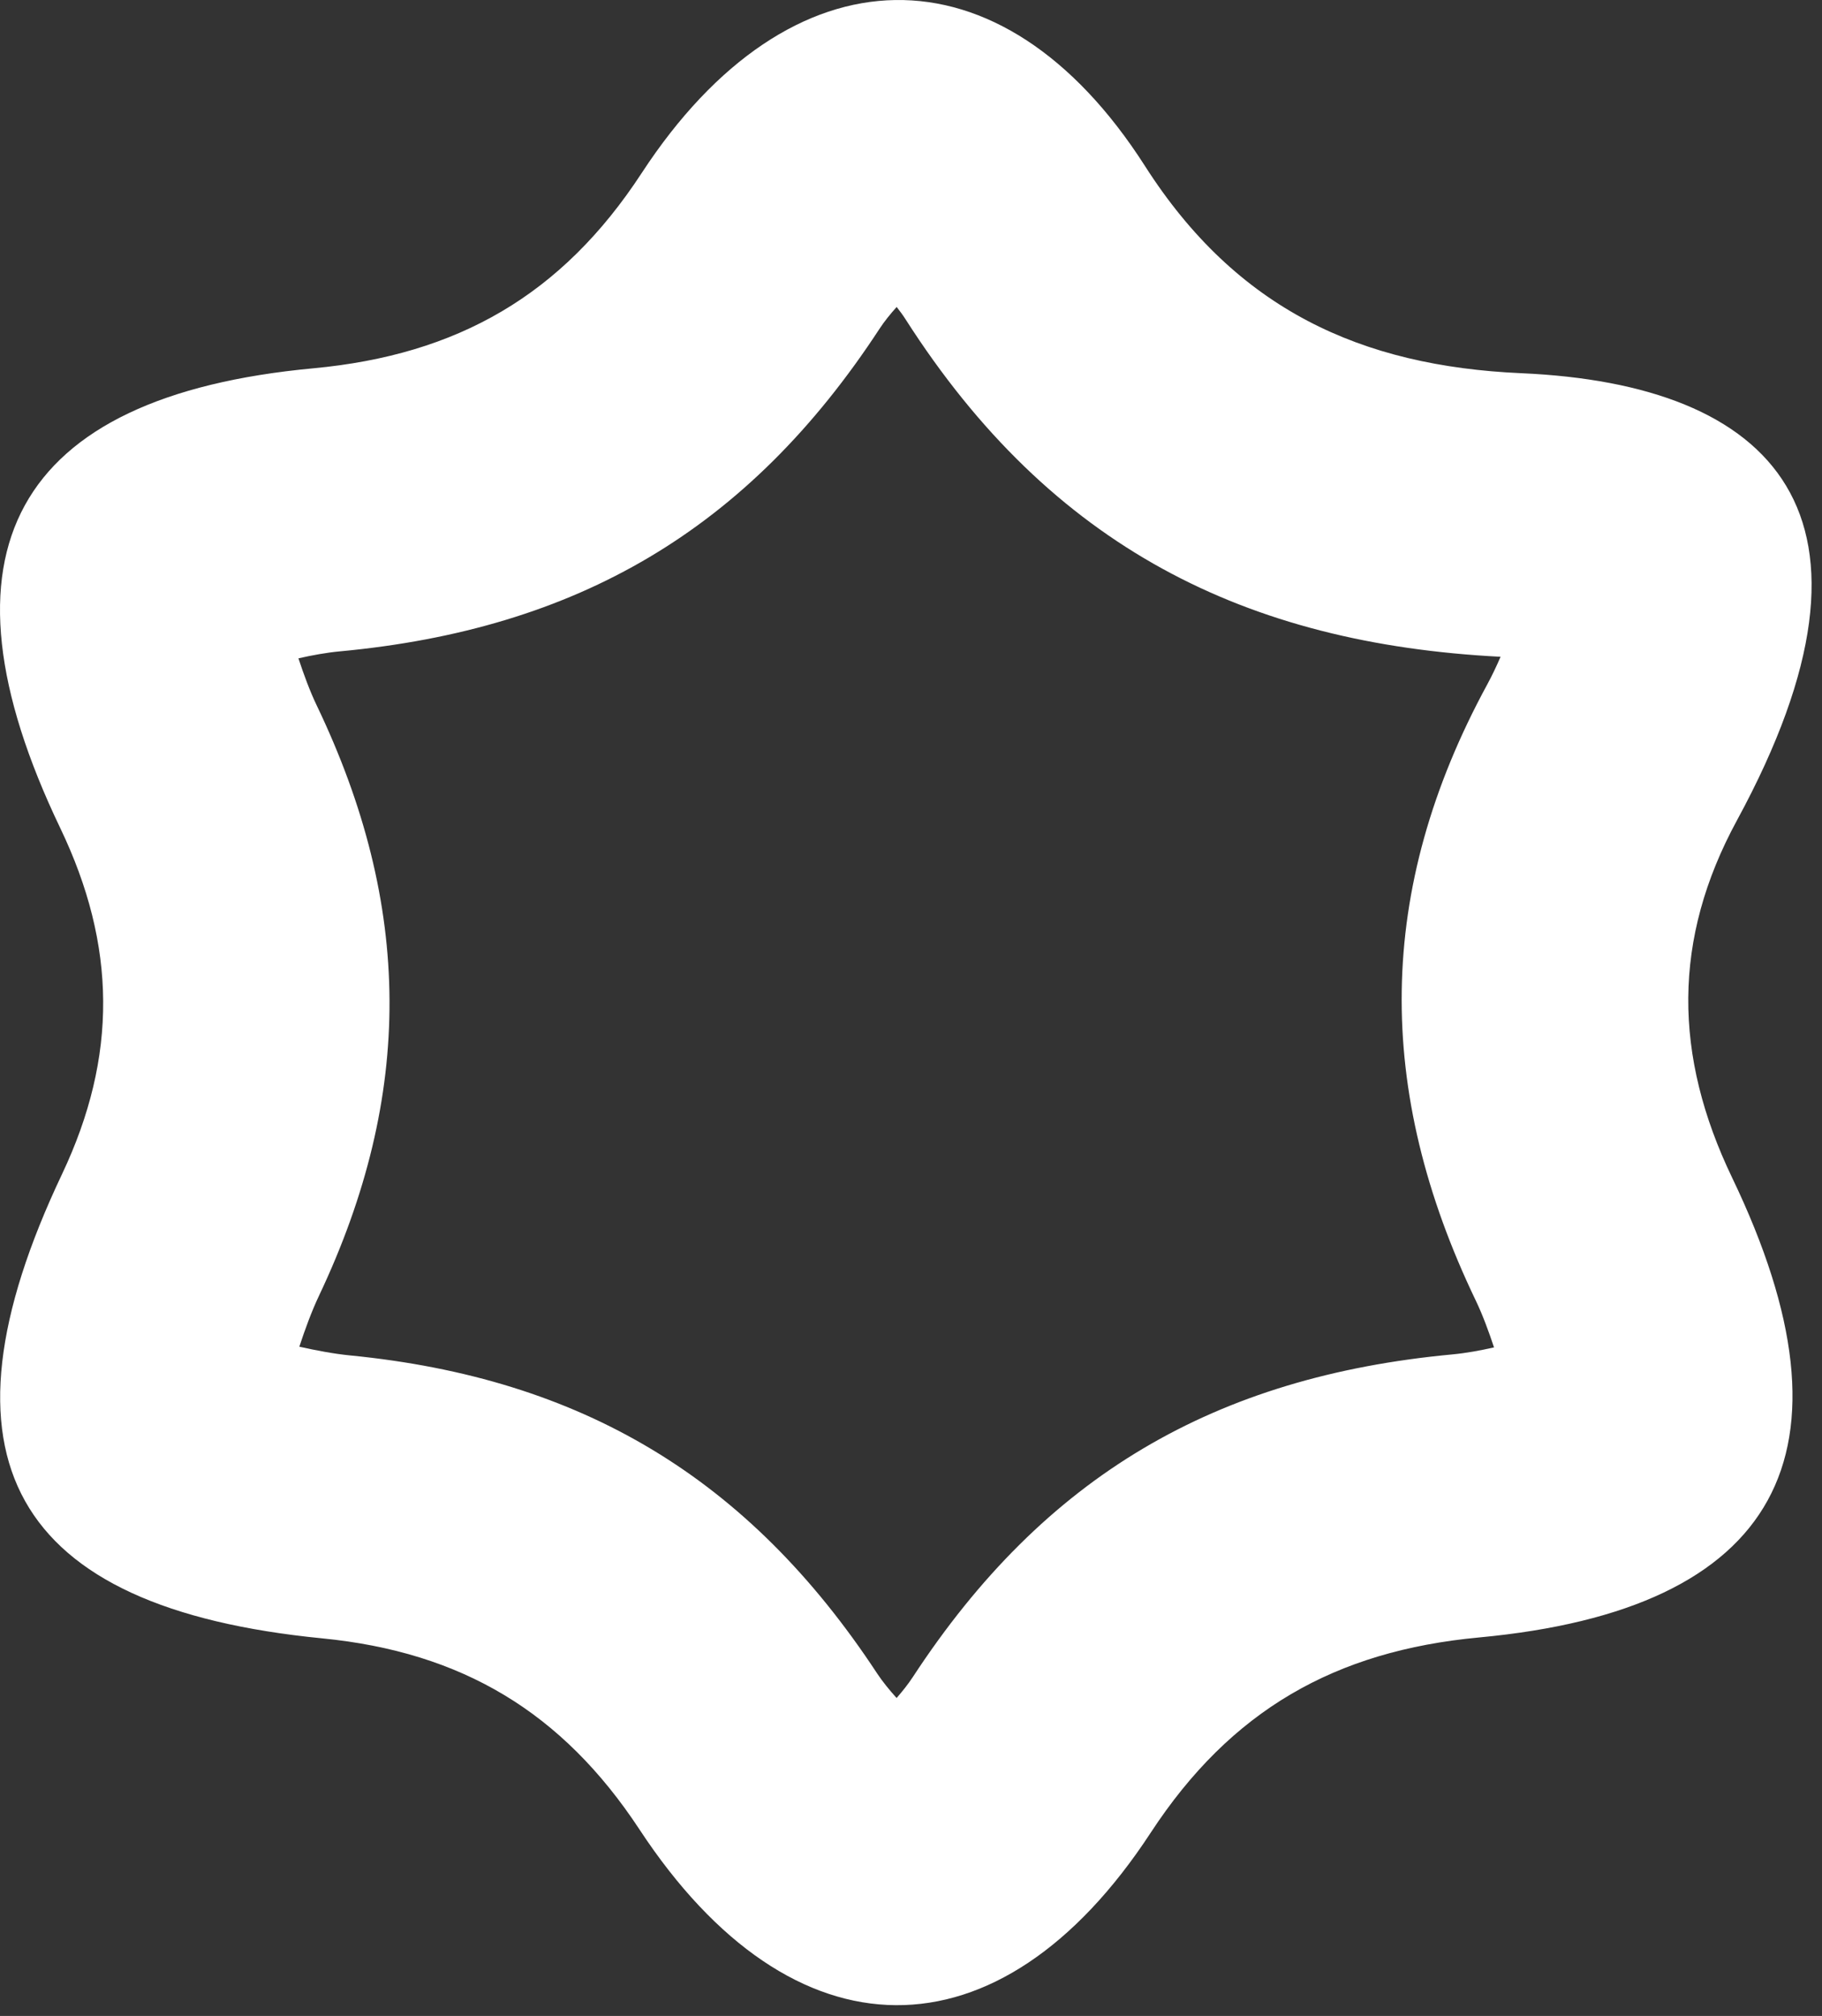 <?xml version="1.0" encoding="UTF-8" standalone="no"?>
<!DOCTYPE svg PUBLIC "-//W3C//DTD SVG 1.1//EN" "http://www.w3.org/Graphics/SVG/1.1/DTD/svg11.dtd">
<svg width="100%" height="100%" viewBox="0 0 141 156" version="1.1" xmlns="http://www.w3.org/2000/svg" xmlns:xlink="http://www.w3.org/1999/xlink" xml:space="preserve" xmlns:serif="http://www.serif.com/" style="fill-rule:evenodd;clip-rule:evenodd;stroke-linejoin:round;stroke-miterlimit:2;">
    <rect x="0" y="0" width="141" height="156" fill="#333333" stroke="none"/>
    <path d="M117.739,28.88c19.488,0.859 29.585,10.85 16.68,34.6c-5.004,9.208 -4.92,18.19 -0.37,27.66c10.23,21.3 3.62,33.41 -19.59,35.57c-11.16,1.04 -19.22,5.65 -25.41,15.11c-11.71,17.9 -27.71,17.77 -39.56,-0.25c-5.98,-9.09 -13.76,-13.73 -24.55,-14.79c-24.07,-2.36 -30.54,-13.99 -20.14,-35.92c4.32,-9.12 4.22,-17.7 -0.14,-26.79c-10.21,-21.31 -3.62,-33.41 19.59,-35.57c11.15,-1.04 19.23,-5.65 25.41,-15.11c11.49,-17.58 27.83,-17.94 38.95,-0.54c7.09,11.09 16.705,15.482 29.13,16.03Zm-48.349,-5.126c0.252,0.317 0.488,0.64 0.681,0.943c0.001,0.001 0.001,0.002 0.002,0.003c11.29,17.659 26.365,25.114 46.051,26.123c-0.319,0.744 -0.67,1.479 -1.036,2.153c-8.627,15.878 -8.715,31.362 -0.869,47.691c0.513,1.068 0.997,2.381 1.399,3.597c-1.059,0.242 -2.196,0.447 -3.198,0.54c-0.001,0 -0.002,0 -0.003,0.001c-18.373,1.712 -31.587,9.395 -41.777,24.969c-0.001,0.001 -0.001,0.001 -0.002,0.002c-0.342,0.524 -0.791,1.092 -1.252,1.619c-0.557,-0.616 -1.109,-1.295 -1.516,-1.913c-0,-0.001 -0.001,-0.002 -0.002,-0.004c-9.936,-15.103 -22.85,-22.832 -40.778,-24.593c-0.002,-0 -0.003,-0 -0.004,-0c-1.235,-0.121 -2.642,-0.388 -3.922,-0.675c0.433,-1.318 0.957,-2.751 1.513,-3.923c0.001,-0.003 0.003,-0.006 0.004,-0.009c7.373,-15.565 7.255,-30.209 -0.186,-45.723c-0.513,-1.071 -0.998,-2.39 -1.4,-3.611c1.057,-0.242 2.192,-0.446 3.192,-0.539c0.002,-0 0.003,-0 0.005,-0c18.362,-1.713 31.608,-9.405 41.785,-24.983c0.35,-0.536 0.825,-1.125 1.313,-1.668Z" style="fill:white;"/>
</svg>
